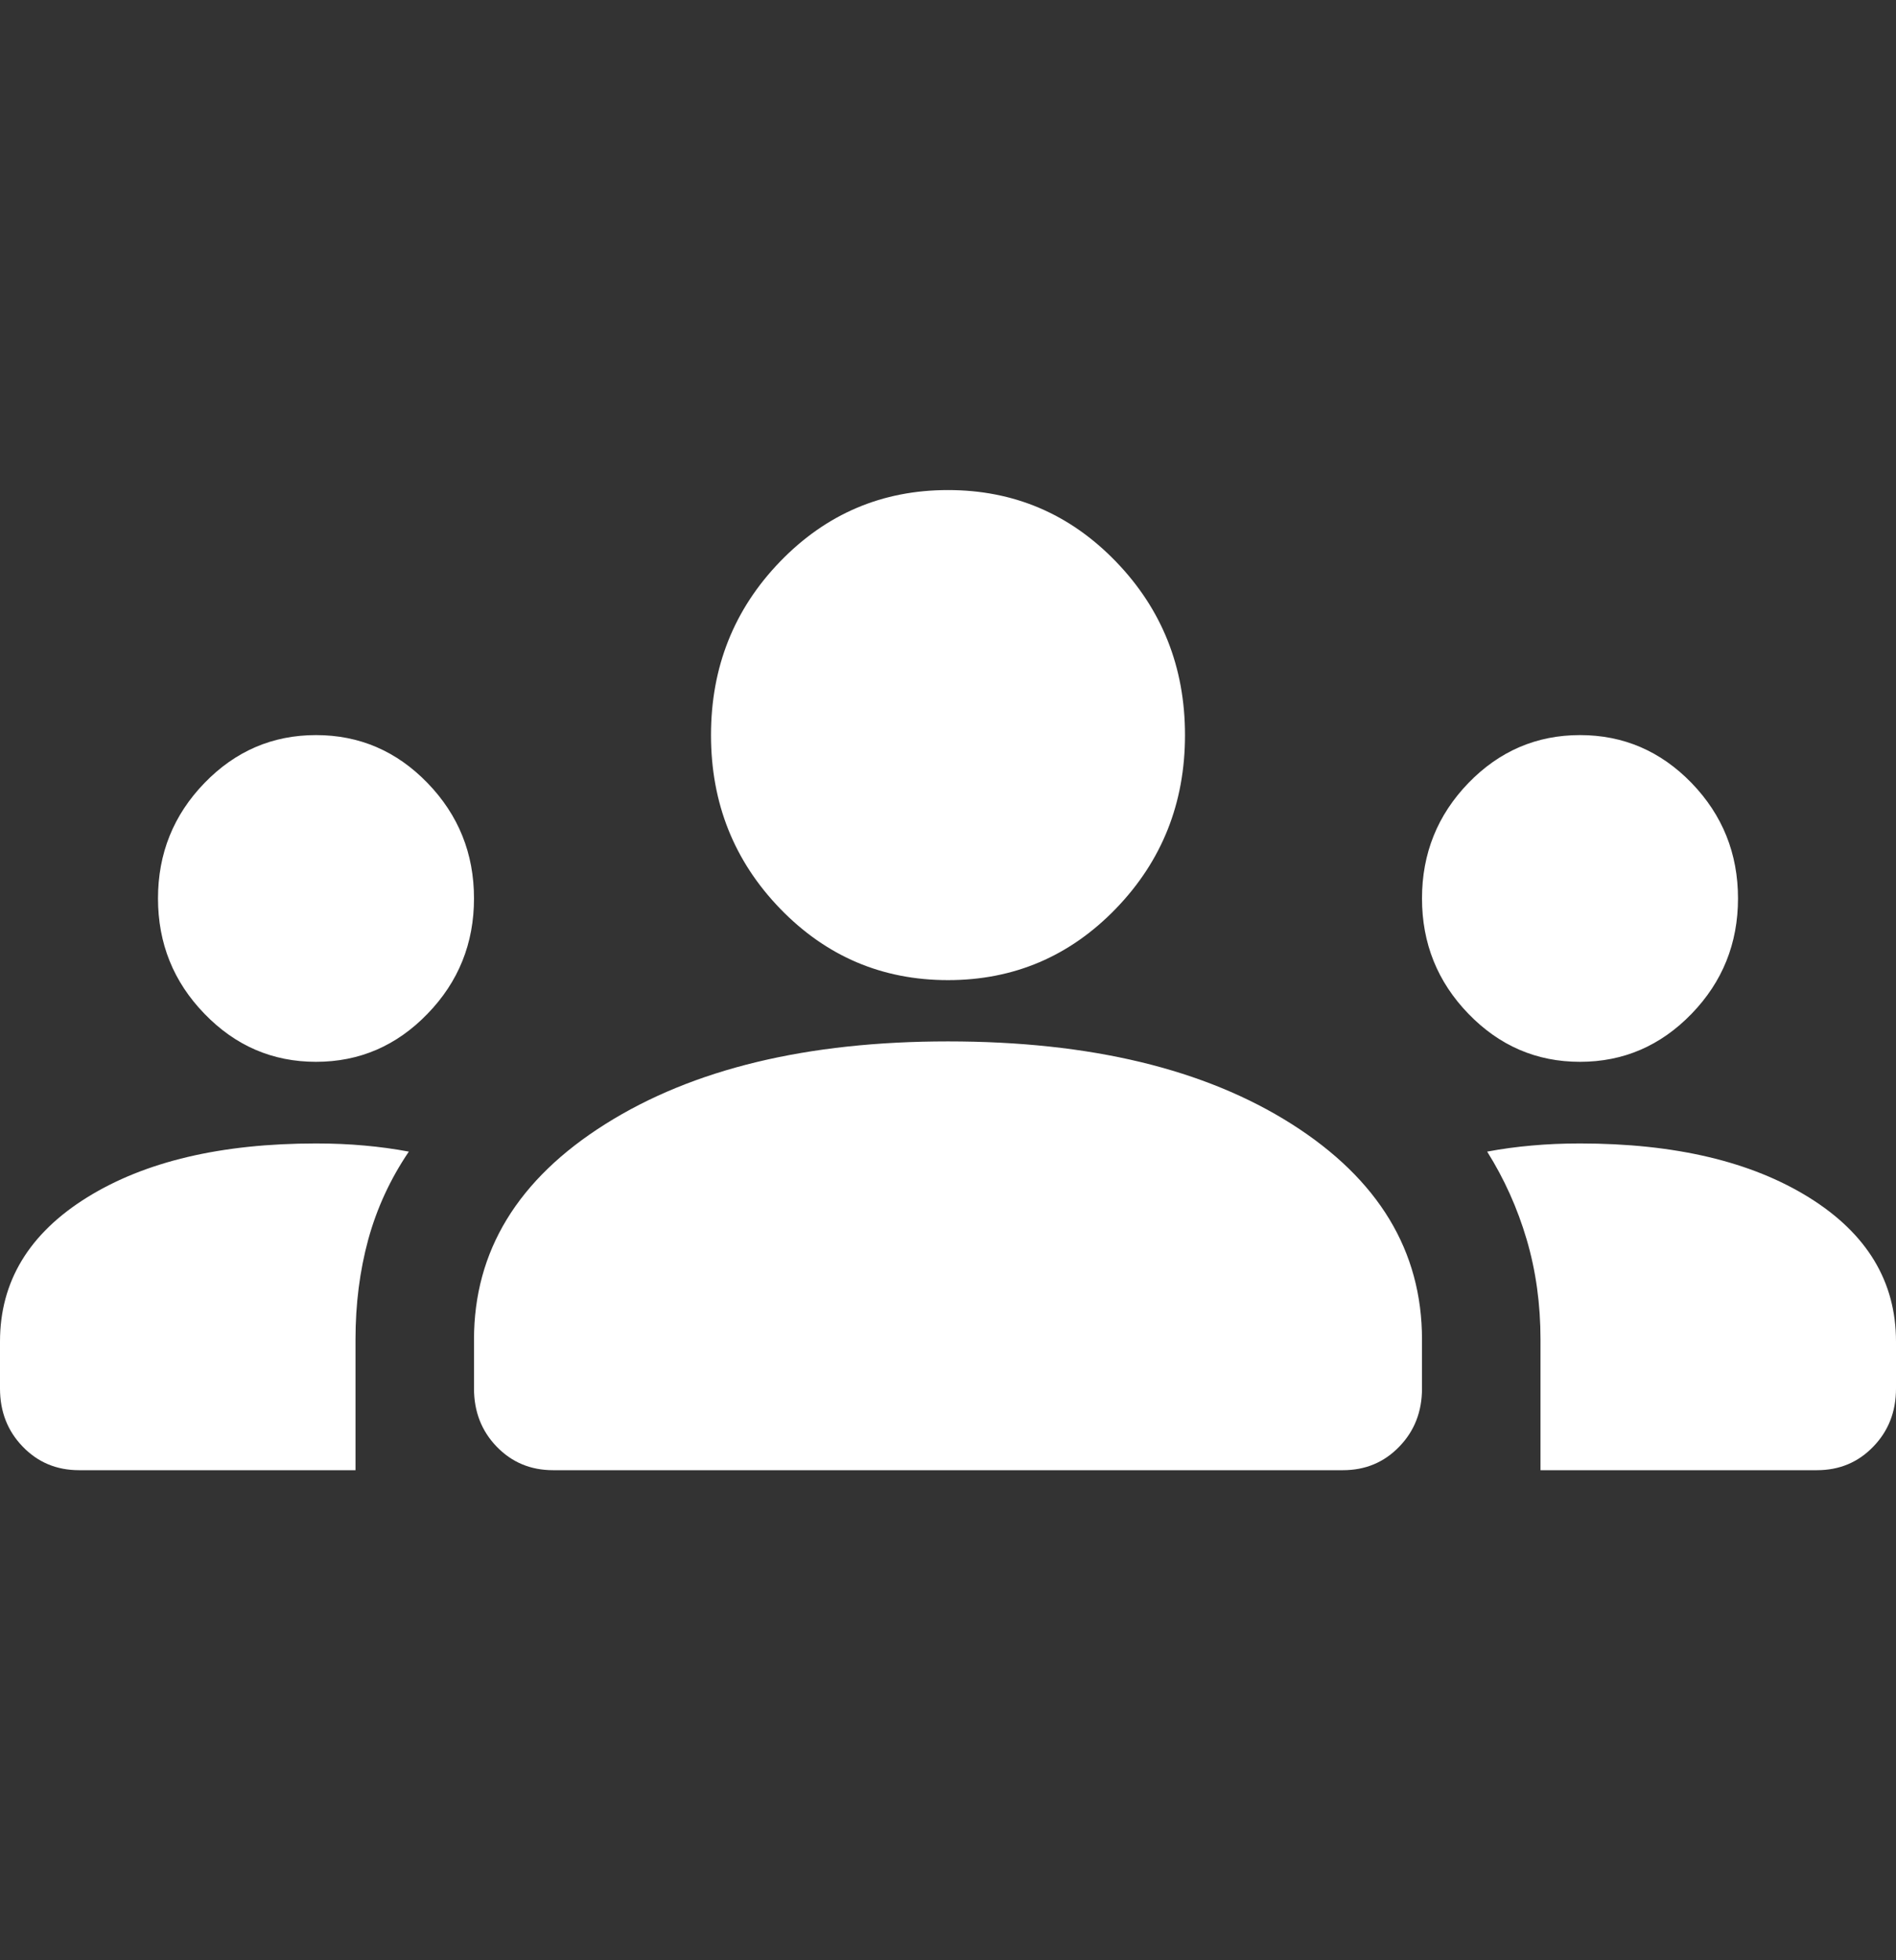 <svg width="30" height="31" viewBox="0 0 30 31" fill="none" xmlns="http://www.w3.org/2000/svg">
<rect x="0" y="0" width="30" height="31" fill="#333333" stroke="none"/>
<path d="M1.25 23.25C0.896 23.25 0.599 23.126 0.36 22.878C0.12 22.631 0 22.324 0 21.958V21.216C0 20.268 0.458 19.509 1.375 18.938C2.292 18.368 3.5 18.083 5 18.083C5.271 18.083 5.526 18.094 5.766 18.116C6.005 18.137 6.24 18.169 6.469 18.212C6.177 18.643 5.963 19.106 5.827 19.601C5.692 20.096 5.625 20.624 5.625 21.183V23.25H1.25ZM8.75 23.25C8.396 23.25 8.099 23.126 7.859 22.878C7.62 22.631 7.5 22.324 7.5 21.958V21.183C7.5 19.784 8.193 18.648 9.579 17.776C10.964 16.904 12.771 16.469 15 16.469C17.25 16.469 19.062 16.904 20.438 17.776C21.812 18.648 22.5 19.784 22.5 21.183V21.958C22.5 22.324 22.38 22.631 22.14 22.878C21.901 23.126 21.604 23.25 21.25 23.25H8.75ZM24.375 23.25V21.183C24.375 20.624 24.302 20.096 24.156 19.601C24.01 19.106 23.802 18.643 23.531 18.212C23.76 18.169 23.995 18.137 24.235 18.116C24.474 18.094 24.729 18.083 25 18.083C26.5 18.083 27.708 18.368 28.625 18.938C29.542 19.509 30 20.268 30 21.216V21.958C30 22.324 29.88 22.631 29.64 22.878C29.401 23.126 29.104 23.25 28.75 23.25H24.375ZM5 16.792C4.312 16.792 3.724 16.538 3.235 16.032C2.745 15.527 2.5 14.919 2.5 14.208C2.5 13.498 2.745 12.889 3.235 12.383C3.724 11.878 4.312 11.625 5 11.625C5.688 11.625 6.276 11.878 6.765 12.383C7.255 12.889 7.5 13.498 7.5 14.208C7.5 14.919 7.255 15.527 6.765 16.032C6.276 16.538 5.688 16.792 5 16.792ZM25 16.792C24.312 16.792 23.724 16.538 23.234 16.032C22.745 15.527 22.5 14.919 22.5 14.208C22.5 13.498 22.745 12.889 23.234 12.383C23.724 11.878 24.312 11.625 25 11.625C25.688 11.625 26.276 11.878 26.766 12.383C27.255 12.889 27.5 13.498 27.5 14.208C27.5 14.919 27.255 15.527 26.766 16.032C26.276 16.538 25.688 16.792 25 16.792ZM15 15.5C13.958 15.5 13.073 15.123 12.344 14.37C11.615 13.616 11.25 12.701 11.25 11.625C11.25 10.549 11.615 9.634 12.344 8.88C13.073 8.127 13.958 7.75 15 7.75C16.042 7.75 16.927 8.127 17.656 8.88C18.385 9.634 18.75 10.549 18.75 11.625C18.75 12.701 18.385 13.616 17.656 14.37C16.927 15.123 16.042 15.5 15 15.5Z" fill="white"/>
</svg>
